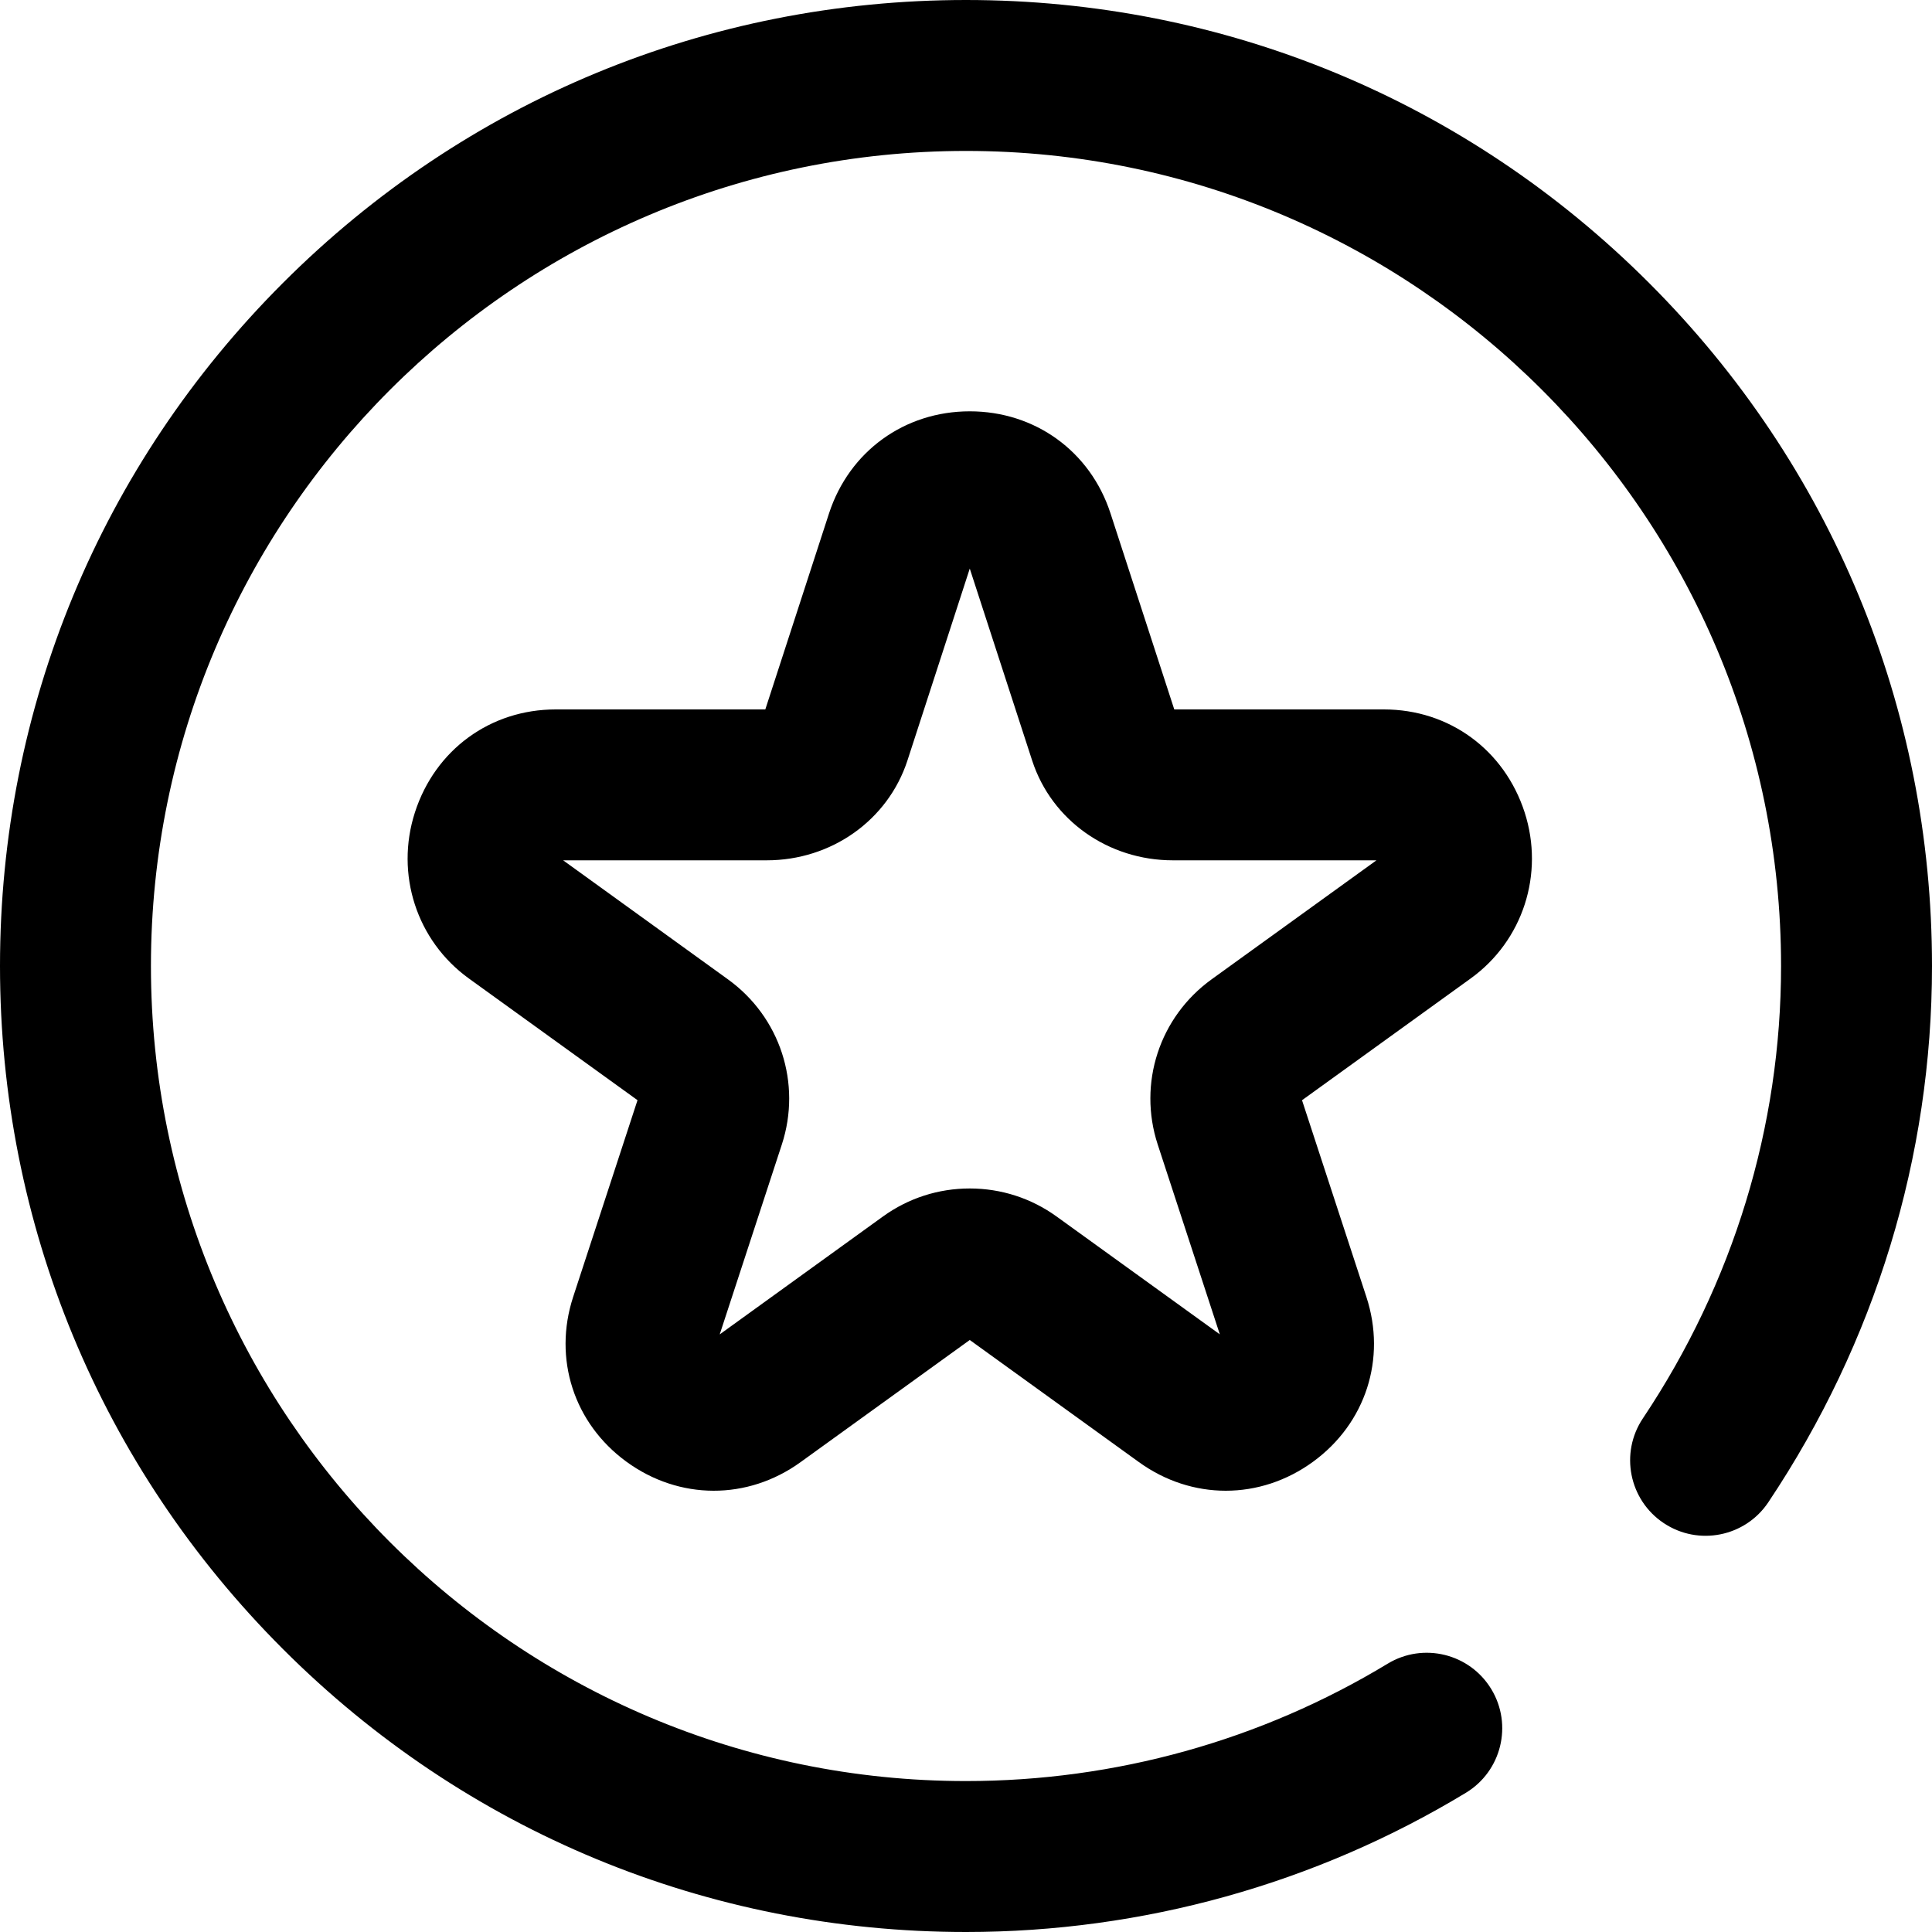 <?xml version="1.0" encoding="UTF-8"?>
<svg width="40px" height="40px" viewBox="0 0 40 40" version="1.1" xmlns="http://www.w3.org/2000/svg" xmlns:xlink="http://www.w3.org/1999/xlink">
    <title>loantype-other</title>
    <g id="Icons" stroke="none" stroke-width="1" fill="none" fill-rule="evenodd">
        <g id="Artboard" transform="translate(-86, -39)" fill="#000000" fill-rule="nonzero">
            <g id="loantype-other" transform="translate(86, 39)">
                <path d="M20,40 C14.658,40 9.635,37.92 5.858,34.142 C2.08,30.365 0,25.342 0,20 C0,14.658 2.08,9.635 5.858,5.858 C9.635,2.08 14.658,0 20,0 C25.342,0 30.365,2.08 34.142,5.858 C37.92,9.635 40,14.658 40,20 C40,23.948 38.828,27.787 36.611,31.103 C36.132,31.82 35.161,32.013 34.444,31.533 C33.727,31.054 33.534,30.083 34.014,29.366 C35.886,26.566 36.875,23.327 36.875,20 C36.875,10.695 29.305,3.125 20,3.125 C10.695,3.125 3.125,10.695 3.125,20 C3.125,29.305 10.695,36.875 20,36.875 C23.086,36.875 26.105,36.035 28.73,34.445 C29.467,33.998 30.428,34.233 30.876,34.972 C31.323,35.71 31.087,36.671 30.349,37.118 C27.236,39.003 23.657,40 20,40 Z M27.188,30.262 C28.275,29.468 28.708,28.13 28.29,26.853 L26.957,22.779 L30.449,20.258 C31.53,19.478 31.978,18.096 31.566,16.819 C31.147,15.524 30.004,14.688 28.653,14.688 L24.312,14.688 L22.99,10.623 C22.572,9.343 21.429,8.516 20.078,8.516 C18.728,8.516 17.585,9.343 17.165,10.626 L15.845,14.688 L11.504,14.688 C10.152,14.688 9.009,15.524 8.591,16.818 C8.178,18.096 8.626,19.478 9.707,20.258 L13.199,22.778 L11.866,26.853 C11.449,28.13 11.881,29.468 12.968,30.262 C14.062,31.061 15.478,31.065 16.575,30.272 L20.078,27.743 L23.581,30.272 C24.128,30.667 24.753,30.864 25.378,30.864 C26.008,30.864 26.639,30.663 27.188,30.262 Z M15.873,17.812 C17.212,17.812 18.382,16.984 18.787,15.747 L20.078,11.772 L21.371,15.75 C21.774,16.984 22.945,17.812 24.283,17.812 L28.498,17.812 L25.085,20.276 C24.004,21.056 23.556,22.43 23.969,23.695 L25.255,27.626 L21.875,25.186 C21.349,24.807 20.727,24.606 20.078,24.606 C19.429,24.606 18.807,24.806 18.281,25.186 L14.901,27.627 L16.187,23.696 C16.601,22.43 16.152,21.056 15.071,20.276 L11.659,17.812 L15.873,17.812 Z" id="Shape"></path>
            </g>
        </g>
    </g>
</svg>